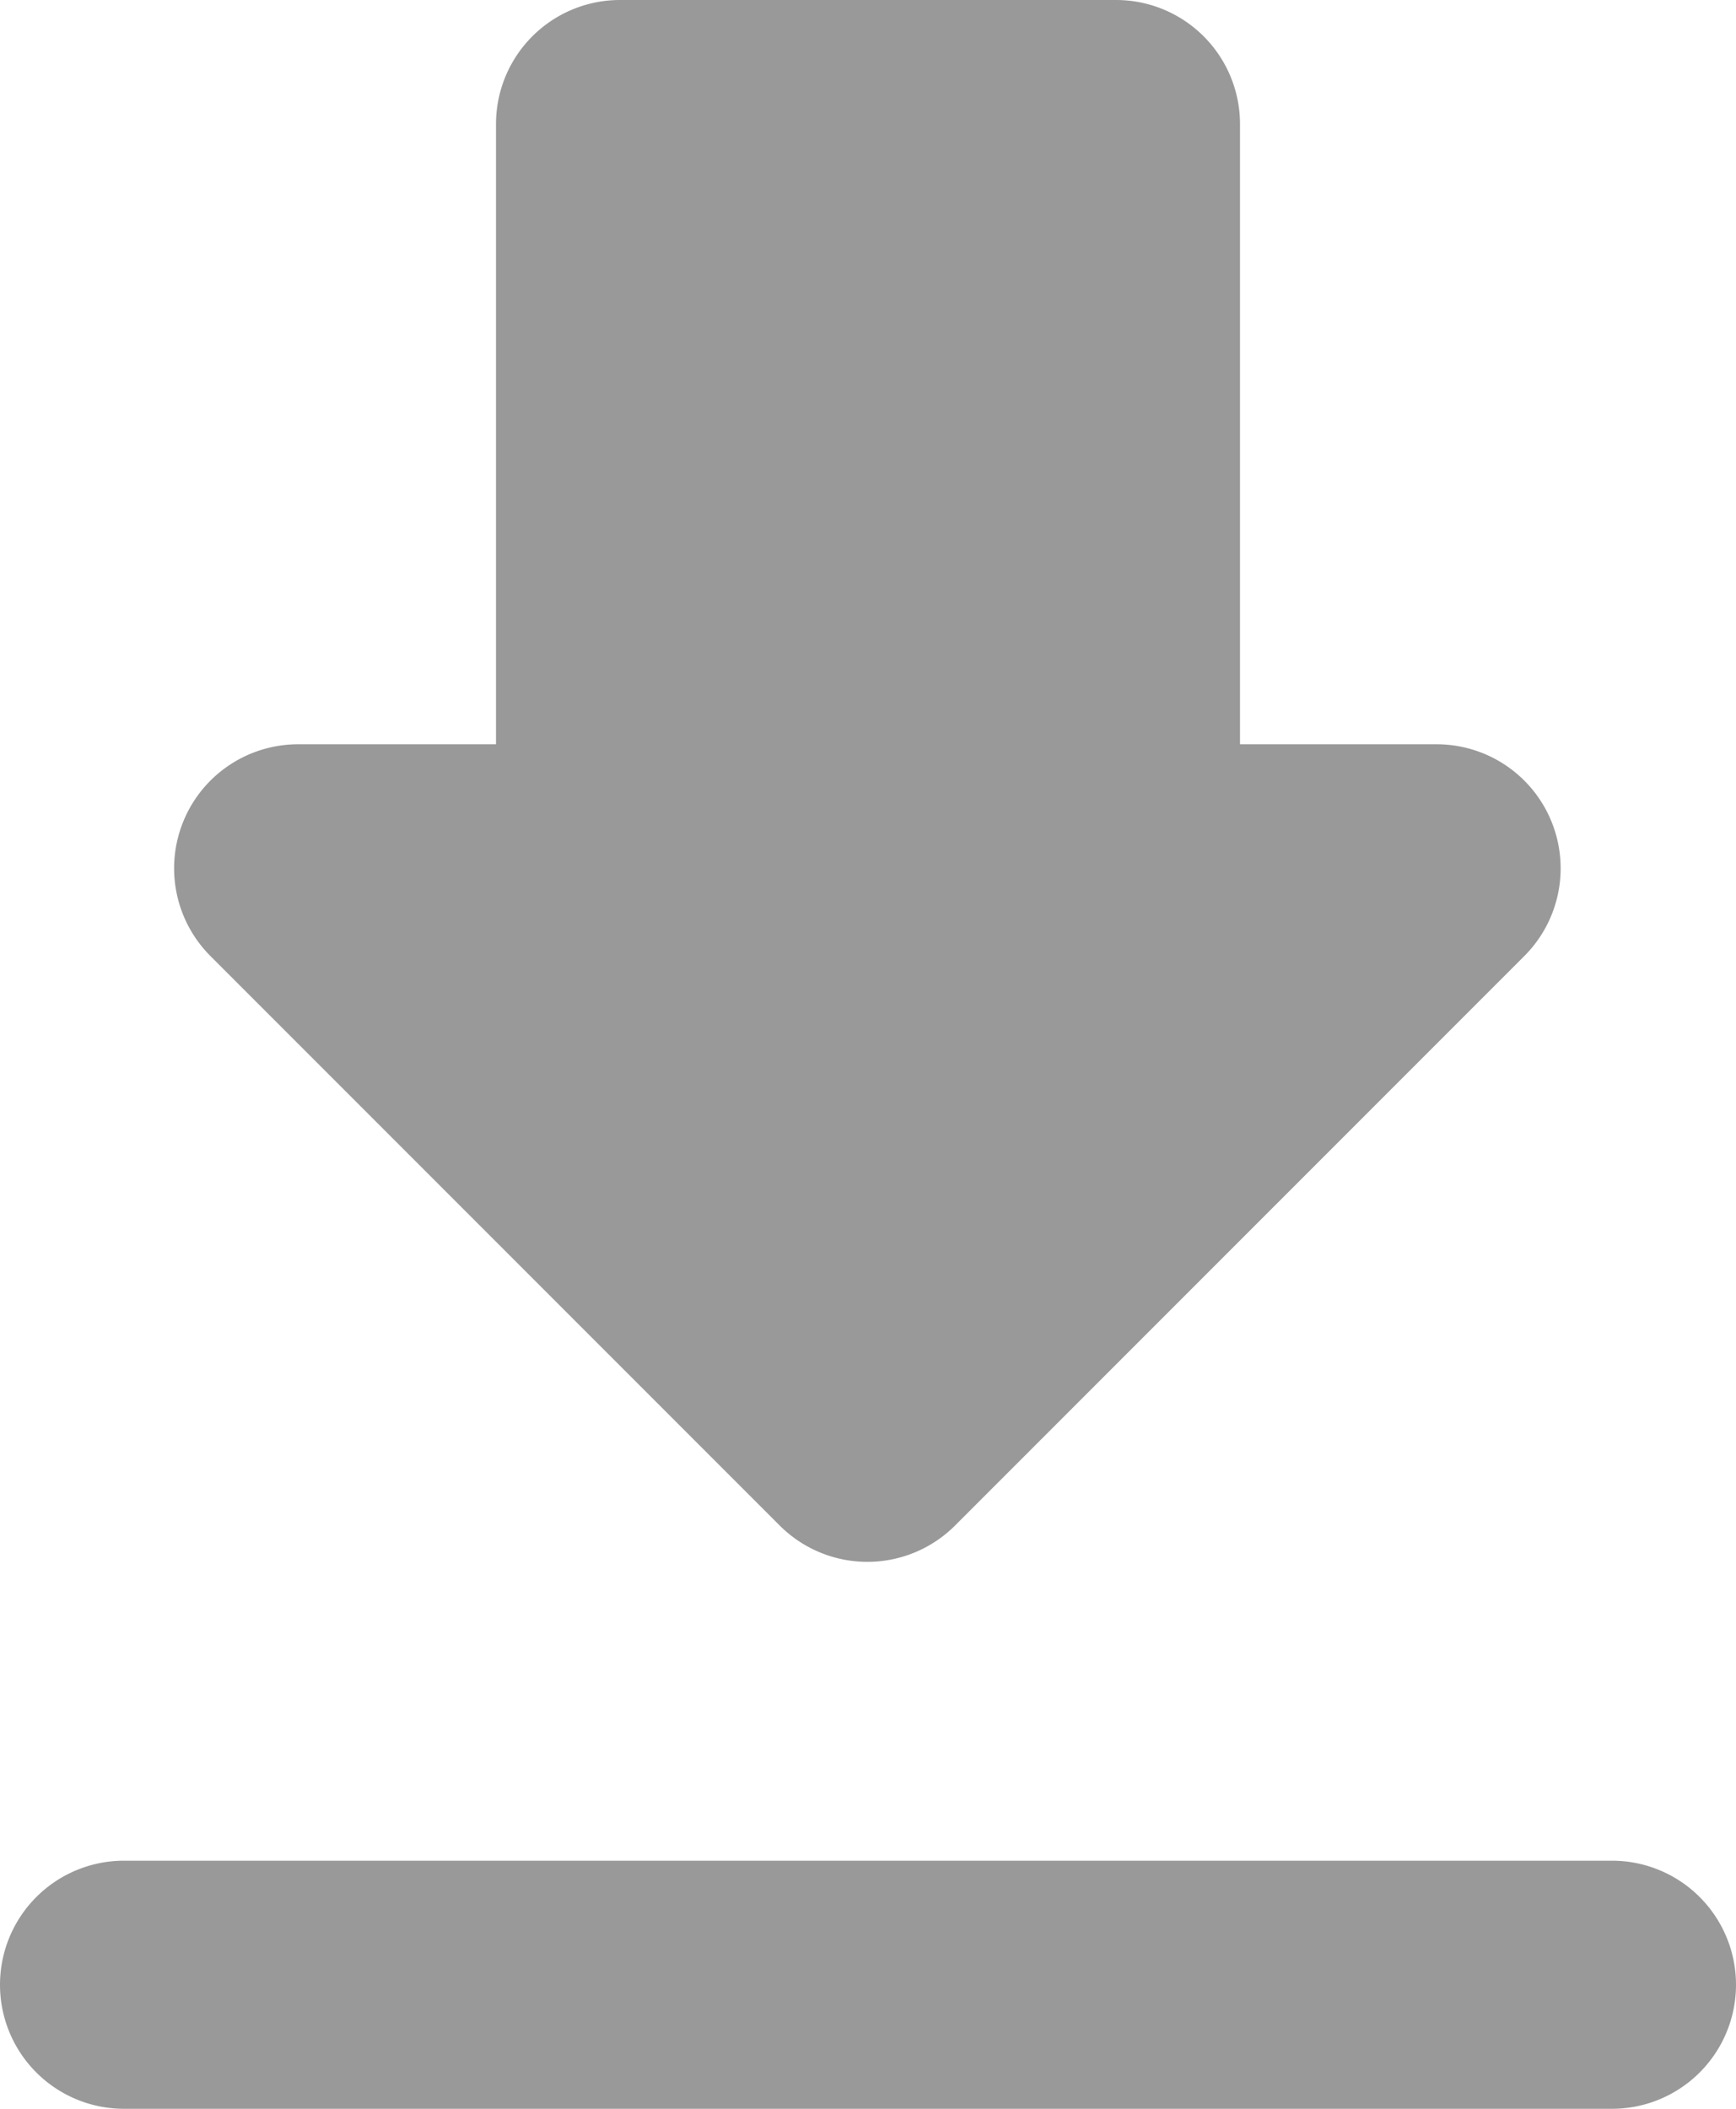 <svg xmlns="http://www.w3.org/2000/svg" width="14" height="17" viewBox="0 0 14 17">
  <path id="Shape" opacity="0.4" d="M1,17a1,1,0,0,1,0-2H13a1,1,0,1,1,0,2Zm5.29-4.7L1.7,7.71A1,1,0,0,1,2.41,6H4V1A1,1,0,0,1,5,0H9a1,1,0,0,1,1,1V6h1.59a1,1,0,0,1,.7,1.71L7.7,12.3a1,1,0,0,1-1.41,0Z"/>
</svg>

